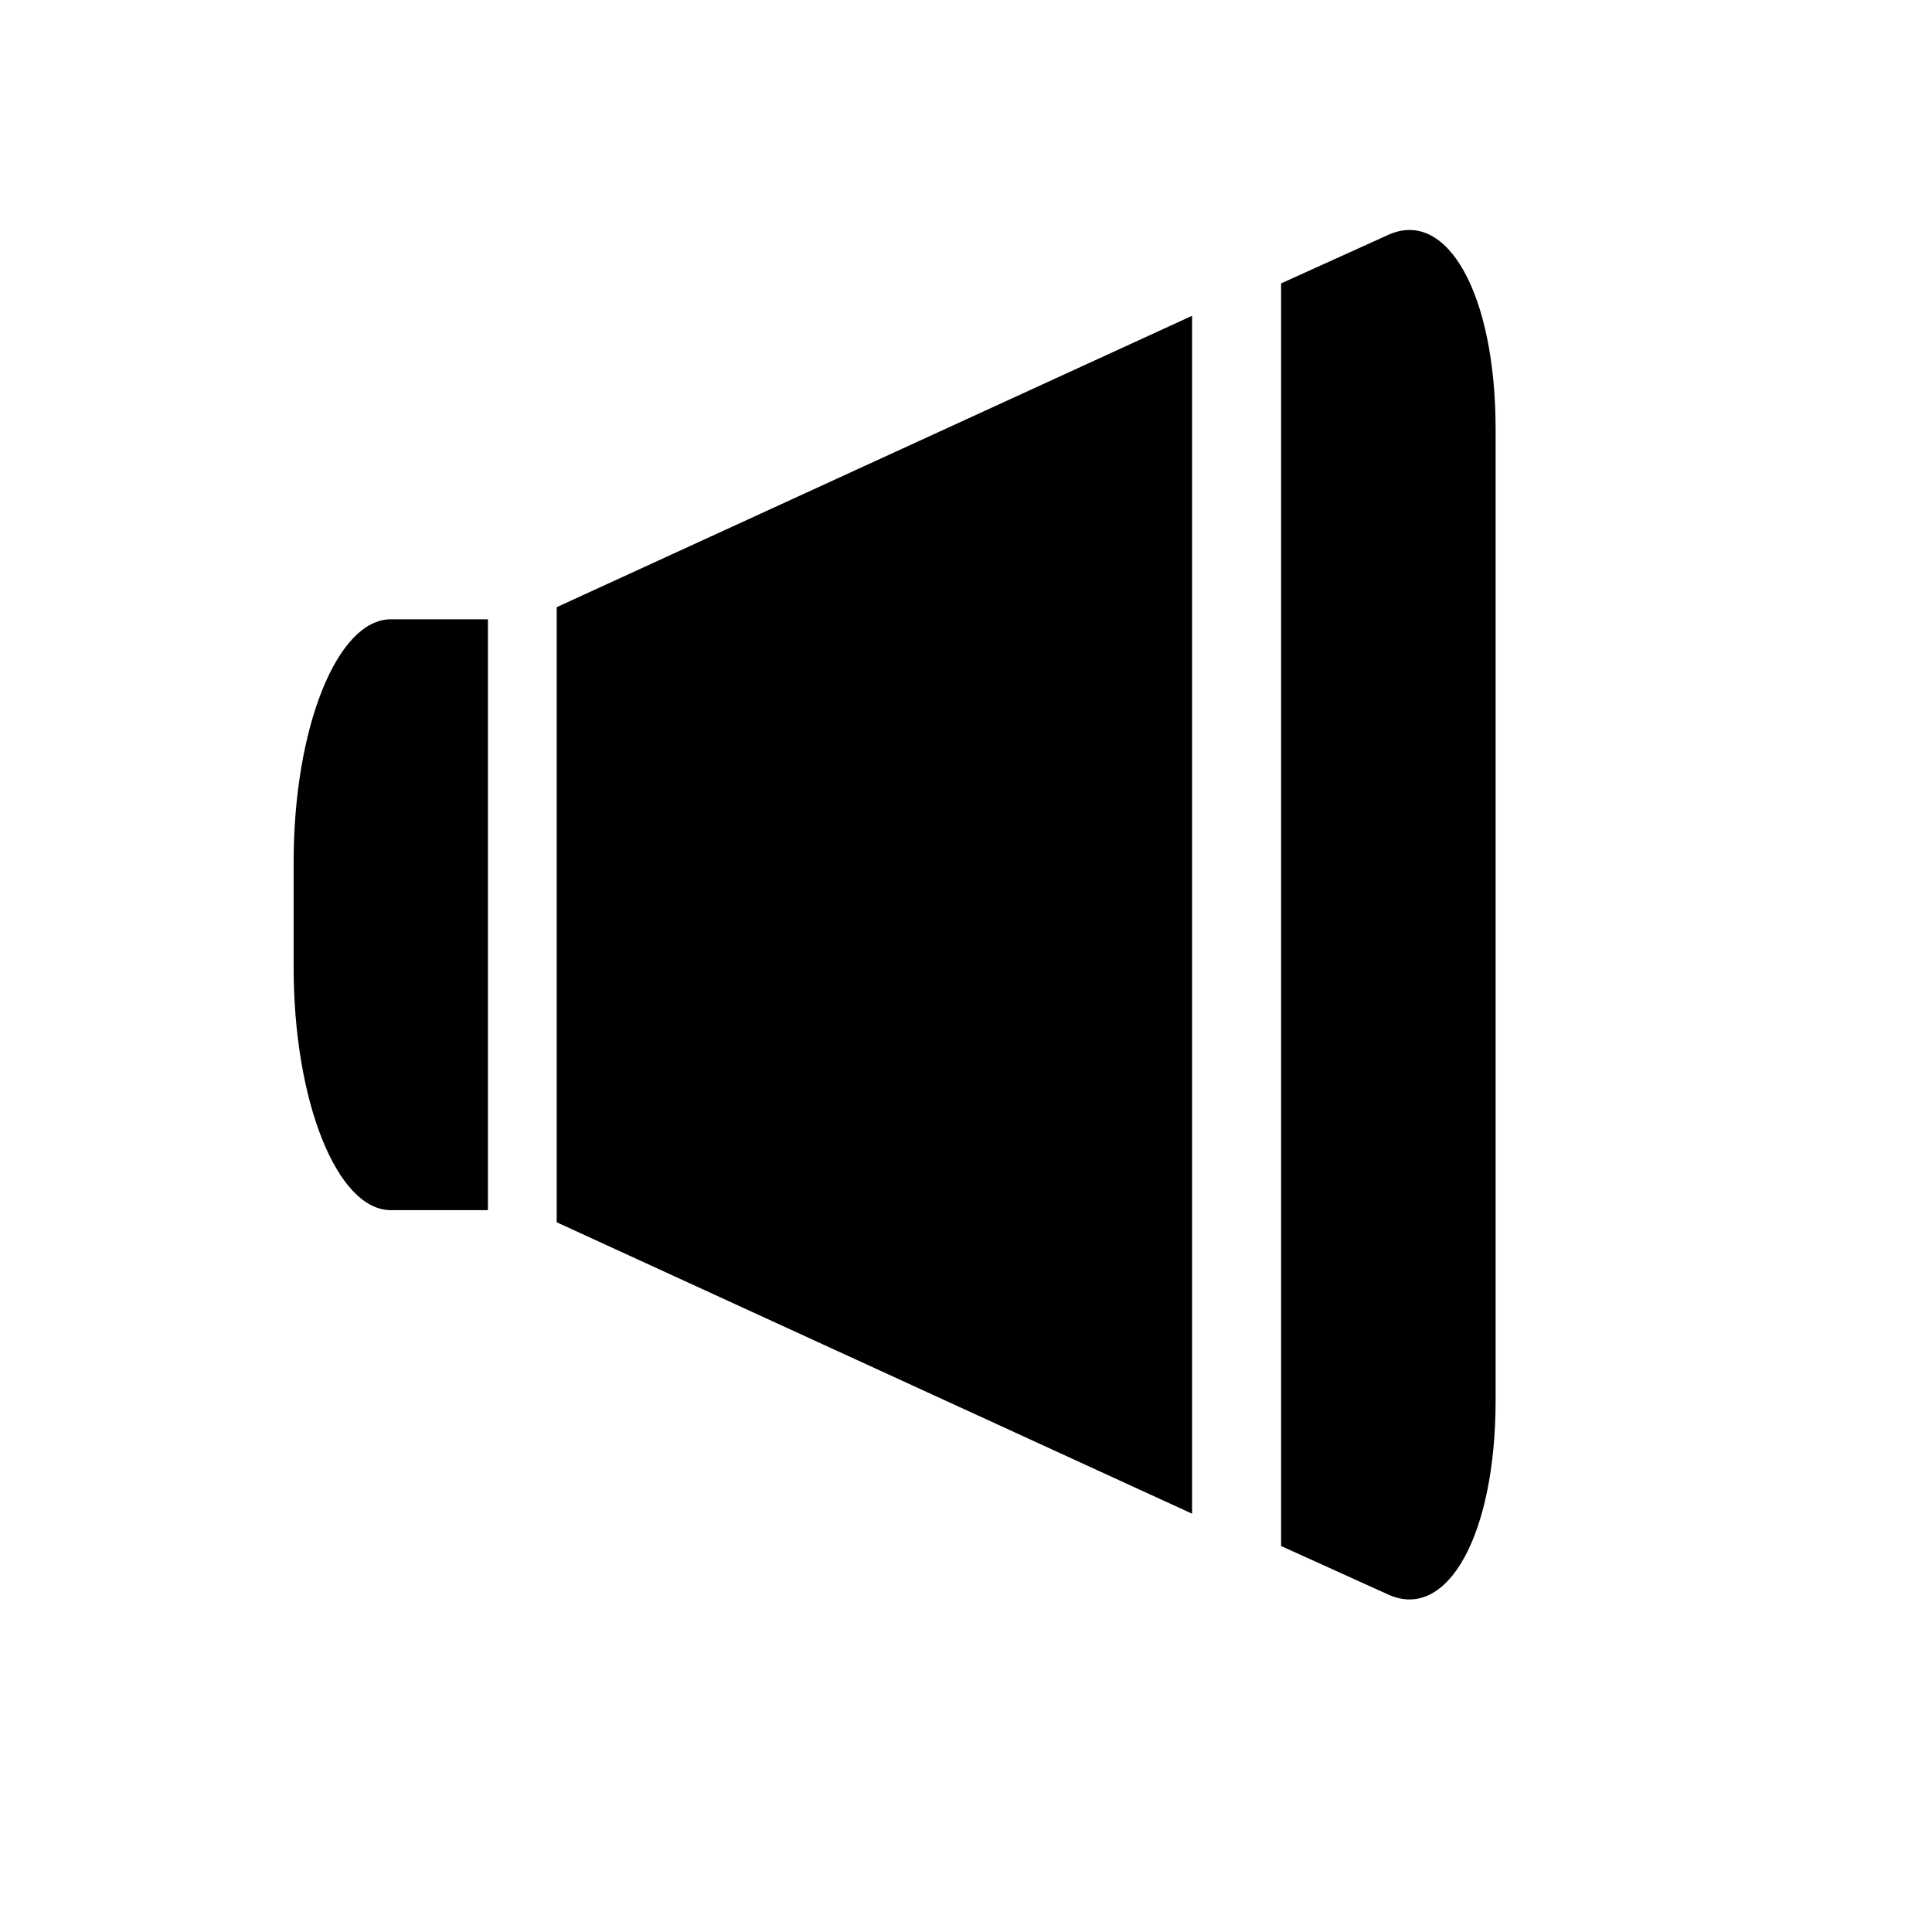 <?xml version="1.0" encoding="iso-8859-1"?>
<!-- Generator: Adobe Illustrator 17.0.0, SVG Export Plug-In . SVG Version: 6.00 Build 0)  -->
<!DOCTYPE svg PUBLIC "-//W3C//DTD SVG 1.1//EN" "http://www.w3.org/Graphics/SVG/1.1/DTD/svg11.dtd">
<svg version="1.1" id="Capa_1" xmlns="http://www.w3.org/2000/svg" xmlns:xlink="http://www.w3.org/1999/xlink" x="0px" y="0px"
	 width="64px" height="64px" viewBox="0 0 64 64" style="enable-background:new 0 0 64 64;" xml:space="preserve">
<g>
	<polygon points="18.442,40.49 39.489,50.143 39.489,10.461 18.442,20.113 	"/>
	<path d="M45.991,7.779c-1.962,0.888-3.553,1.609-3.553,1.609v41.826l3.553,1.609c1.963,0.888,3.553-1.992,3.553-6.436V14.215
		C49.543,9.771,47.954,6.892,45.991,7.779z"/>
	<path d="M9.727,28.558v3.486c0,4.443,1.441,8.044,3.219,8.044h3.217V20.515c0,0-1.44,0-3.217,0
		C11.168,20.515,9.727,24.115,9.727,28.558z"/>
</g>
</svg>
